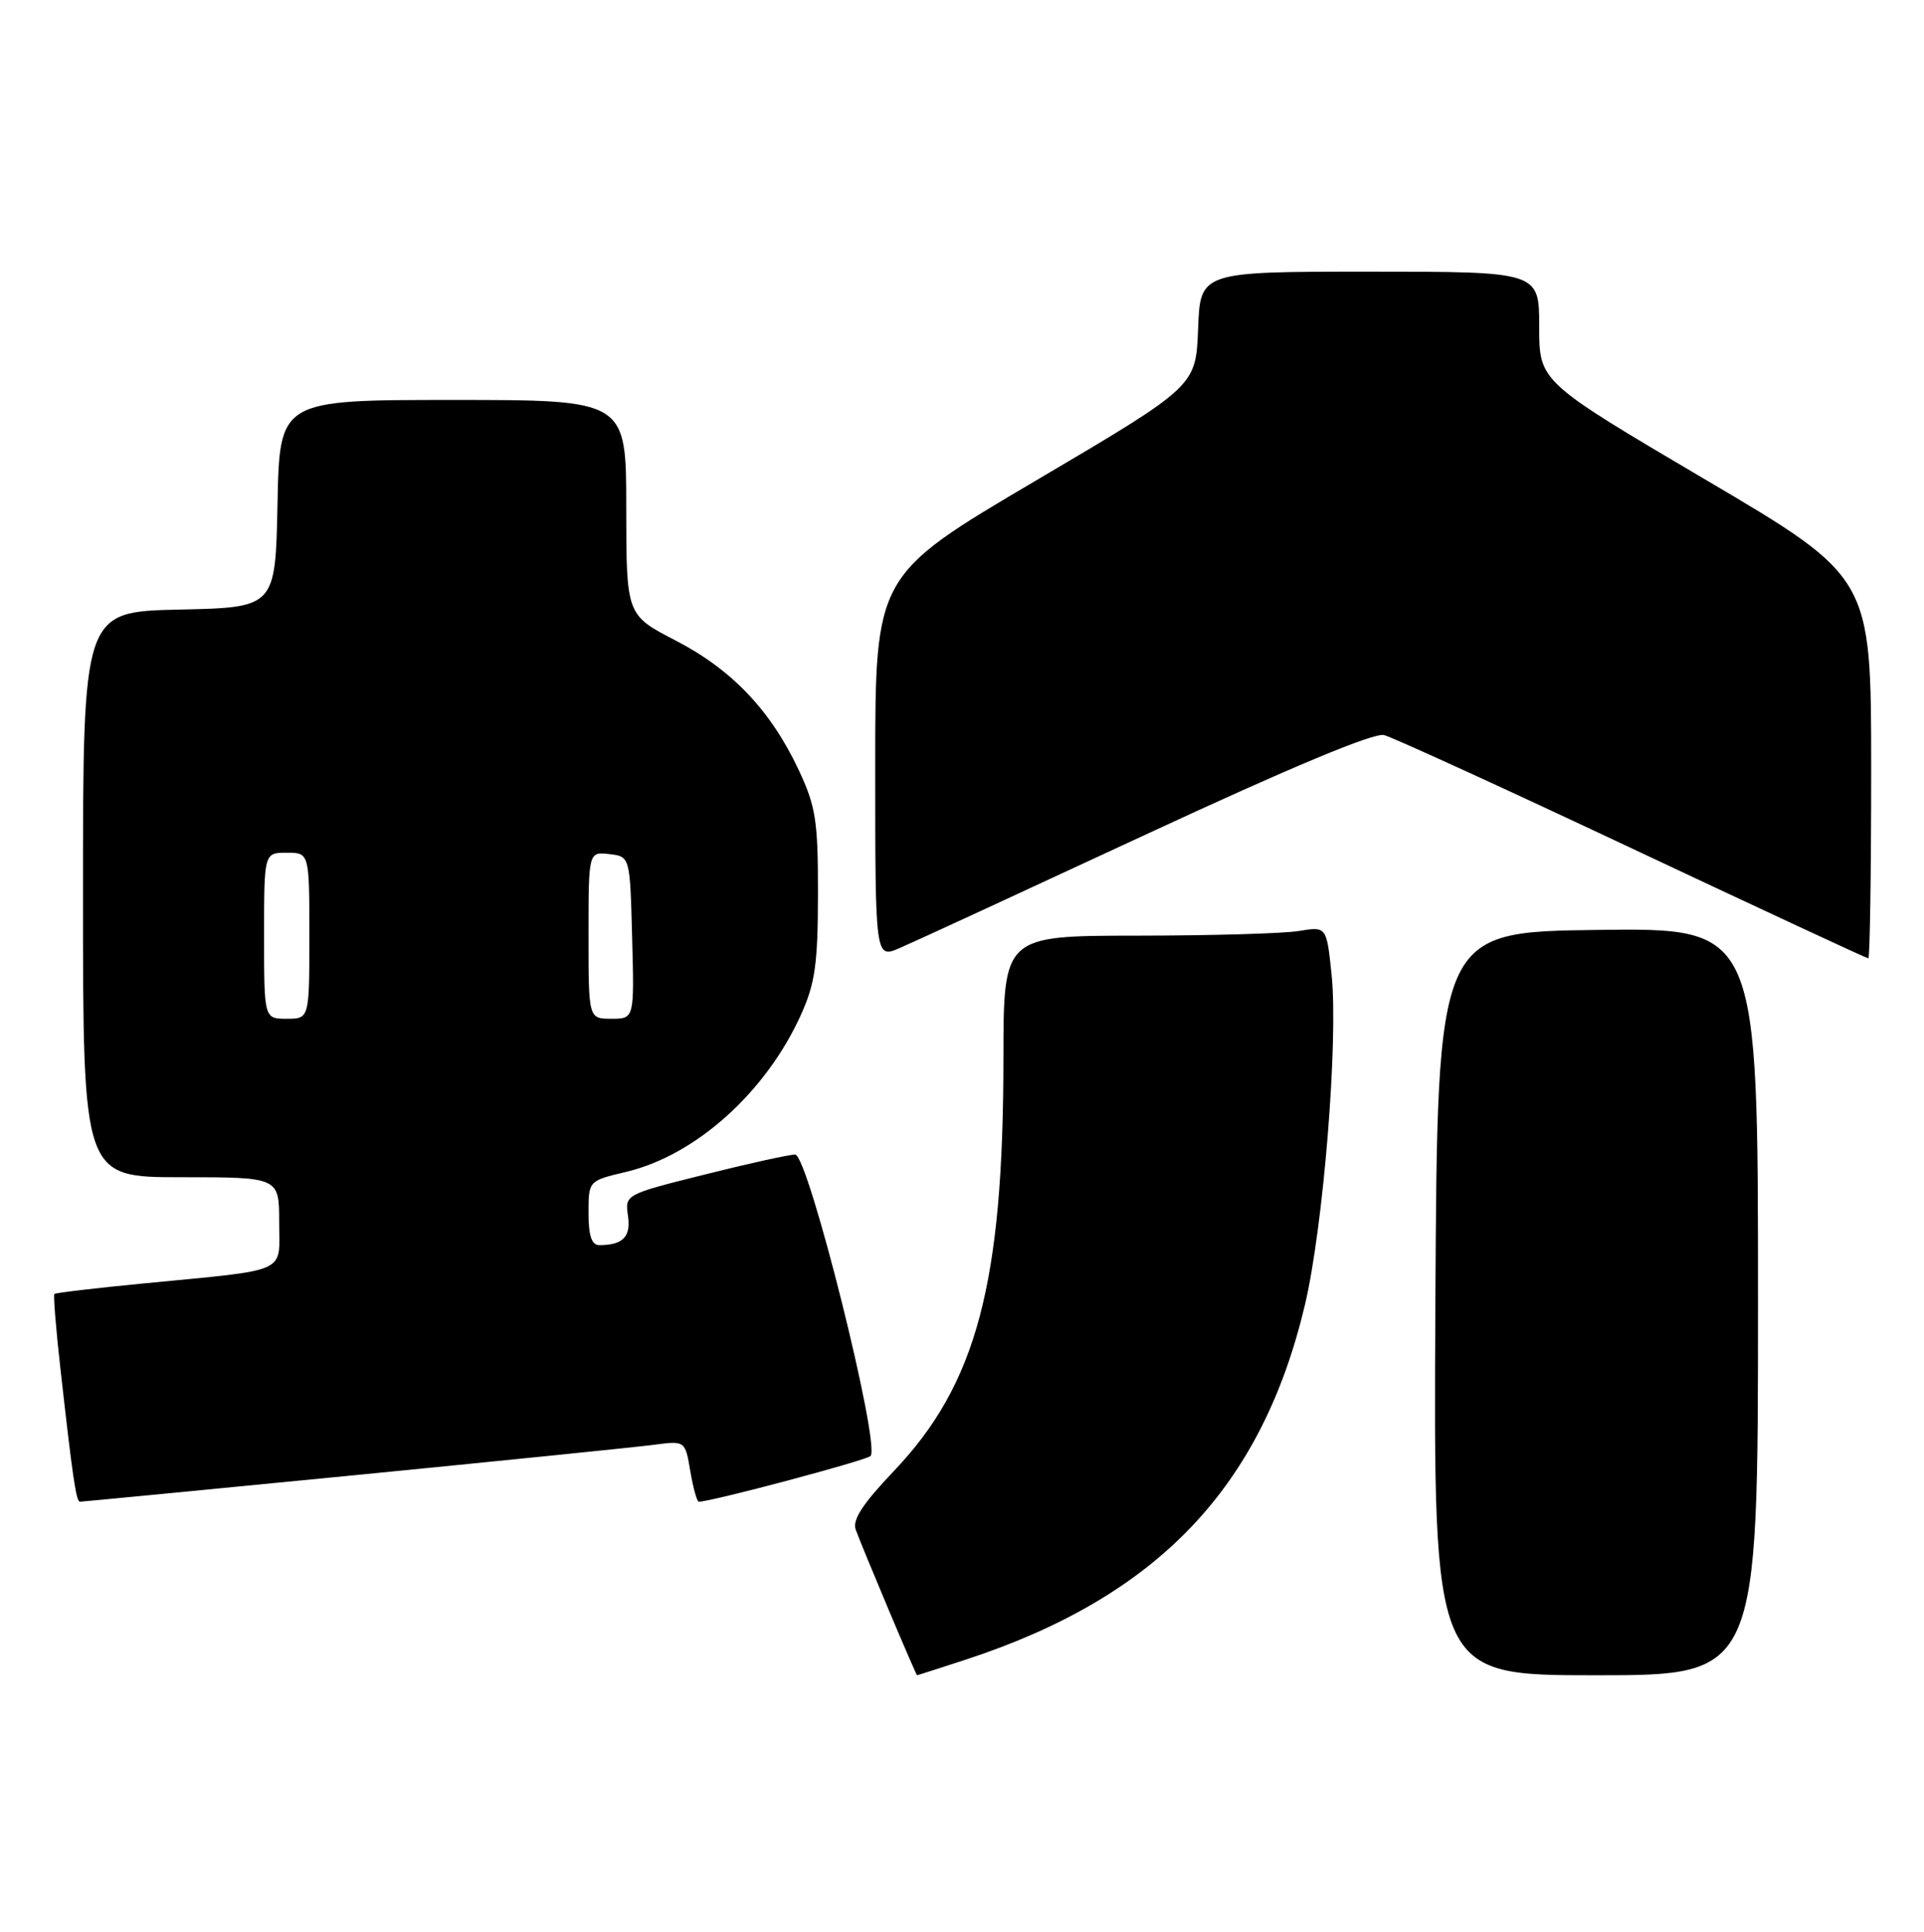 <?xml version="1.0" encoding="UTF-8" standalone="no"?>
<!DOCTYPE svg PUBLIC "-//W3C//DTD SVG 1.1//EN" "http://www.w3.org/Graphics/SVG/1.1/DTD/svg11.dtd" >
<svg xmlns="http://www.w3.org/2000/svg" xmlns:xlink="http://www.w3.org/1999/xlink" version="1.1" viewBox="0 0 255 256">
 <g >
 <path fill="currentColor"
d=" M 128.08 219.90 C 153.38 211.60 167.21 197.13 172.94 172.96 C 175.39 162.64 177.40 137.82 176.48 129.13 C 175.82 122.77 175.82 122.77 172.16 123.37 C 170.15 123.71 160.51 123.98 150.75 123.99 C 133.00 124.00 133.00 124.00 132.99 140.25 C 132.98 170.13 129.44 183.45 118.41 195.00 C 114.31 199.31 112.94 201.42 113.42 202.72 C 114.39 205.37 121.40 222.00 121.55 222.00 C 121.61 222.00 124.56 221.05 128.08 219.90 Z  M 233.00 172.48 C 233.00 122.96 233.00 122.96 211.75 123.23 C 190.50 123.50 190.50 123.50 190.24 172.75 C 189.98 222.00 189.98 222.00 211.49 222.00 C 233.00 222.00 233.00 222.00 233.00 172.48 Z  M 46.78 195.51 C 66.43 193.58 84.37 191.76 86.65 191.46 C 90.81 190.91 90.81 190.91 91.49 194.95 C 91.87 197.18 92.37 199.00 92.62 199.00 C 94.27 199.00 114.67 193.57 115.37 192.95 C 116.78 191.68 107.11 153.00 105.39 153.00 C 104.59 153.00 99.19 154.19 93.38 155.65 C 82.86 158.28 82.82 158.30 83.23 161.11 C 83.64 163.90 82.56 165.00 79.42 165.00 C 78.42 165.00 78.00 163.75 78.00 160.74 C 78.00 156.47 78.00 156.47 83.00 155.29 C 92.24 153.09 101.54 144.72 106.18 134.42 C 108.03 130.31 108.40 127.69 108.41 118.50 C 108.42 108.74 108.13 106.88 105.84 102.00 C 102.13 94.12 97.01 88.74 89.53 84.87 C 83.01 81.50 83.01 81.50 83.00 67.25 C 83.00 53.00 83.00 53.00 60.03 53.00 C 37.06 53.00 37.06 53.00 36.78 66.75 C 36.50 80.50 36.50 80.50 23.75 80.78 C 11.00 81.06 11.00 81.06 11.00 118.53 C 11.00 156.00 11.00 156.00 24.00 156.00 C 37.00 156.00 37.00 156.00 37.00 161.95 C 37.00 168.88 38.59 168.17 19.00 170.08 C 12.68 170.69 7.37 171.32 7.21 171.47 C 7.06 171.62 7.40 175.96 7.98 181.12 C 9.63 195.87 10.09 199.00 10.60 199.00 C 10.86 199.00 27.14 197.43 46.78 195.51 Z  M 151.94 110.55 C 171.11 101.65 182.11 97.06 183.44 97.41 C 184.57 97.70 199.39 104.47 216.37 112.47 C 233.35 120.46 247.41 127.00 247.62 127.00 C 247.83 127.00 248.00 115.64 248.00 101.75 C 247.99 76.50 247.99 76.50 226.00 63.54 C 204.00 50.57 204.00 50.57 204.00 43.29 C 204.00 36.00 204.00 36.00 181.54 36.00 C 159.08 36.00 159.08 36.00 158.79 43.59 C 158.50 51.18 158.50 51.18 137.25 63.71 C 116.00 76.23 116.00 76.23 116.00 101.63 C 116.00 127.03 116.00 127.03 119.25 125.63 C 121.04 124.86 135.75 118.07 151.94 110.55 Z  M 35.00 124.00 C 35.00 113.00 35.00 113.00 38.00 113.00 C 41.00 113.00 41.00 113.00 41.00 124.00 C 41.00 135.00 41.00 135.00 38.00 135.00 C 35.00 135.00 35.00 135.00 35.00 124.00 Z  M 78.00 123.93 C 78.00 112.87 78.00 112.87 80.75 113.18 C 83.50 113.50 83.50 113.50 83.78 124.25 C 84.07 135.00 84.07 135.00 81.03 135.00 C 78.00 135.00 78.00 135.00 78.00 123.93 Z "/>
</g>
</svg>